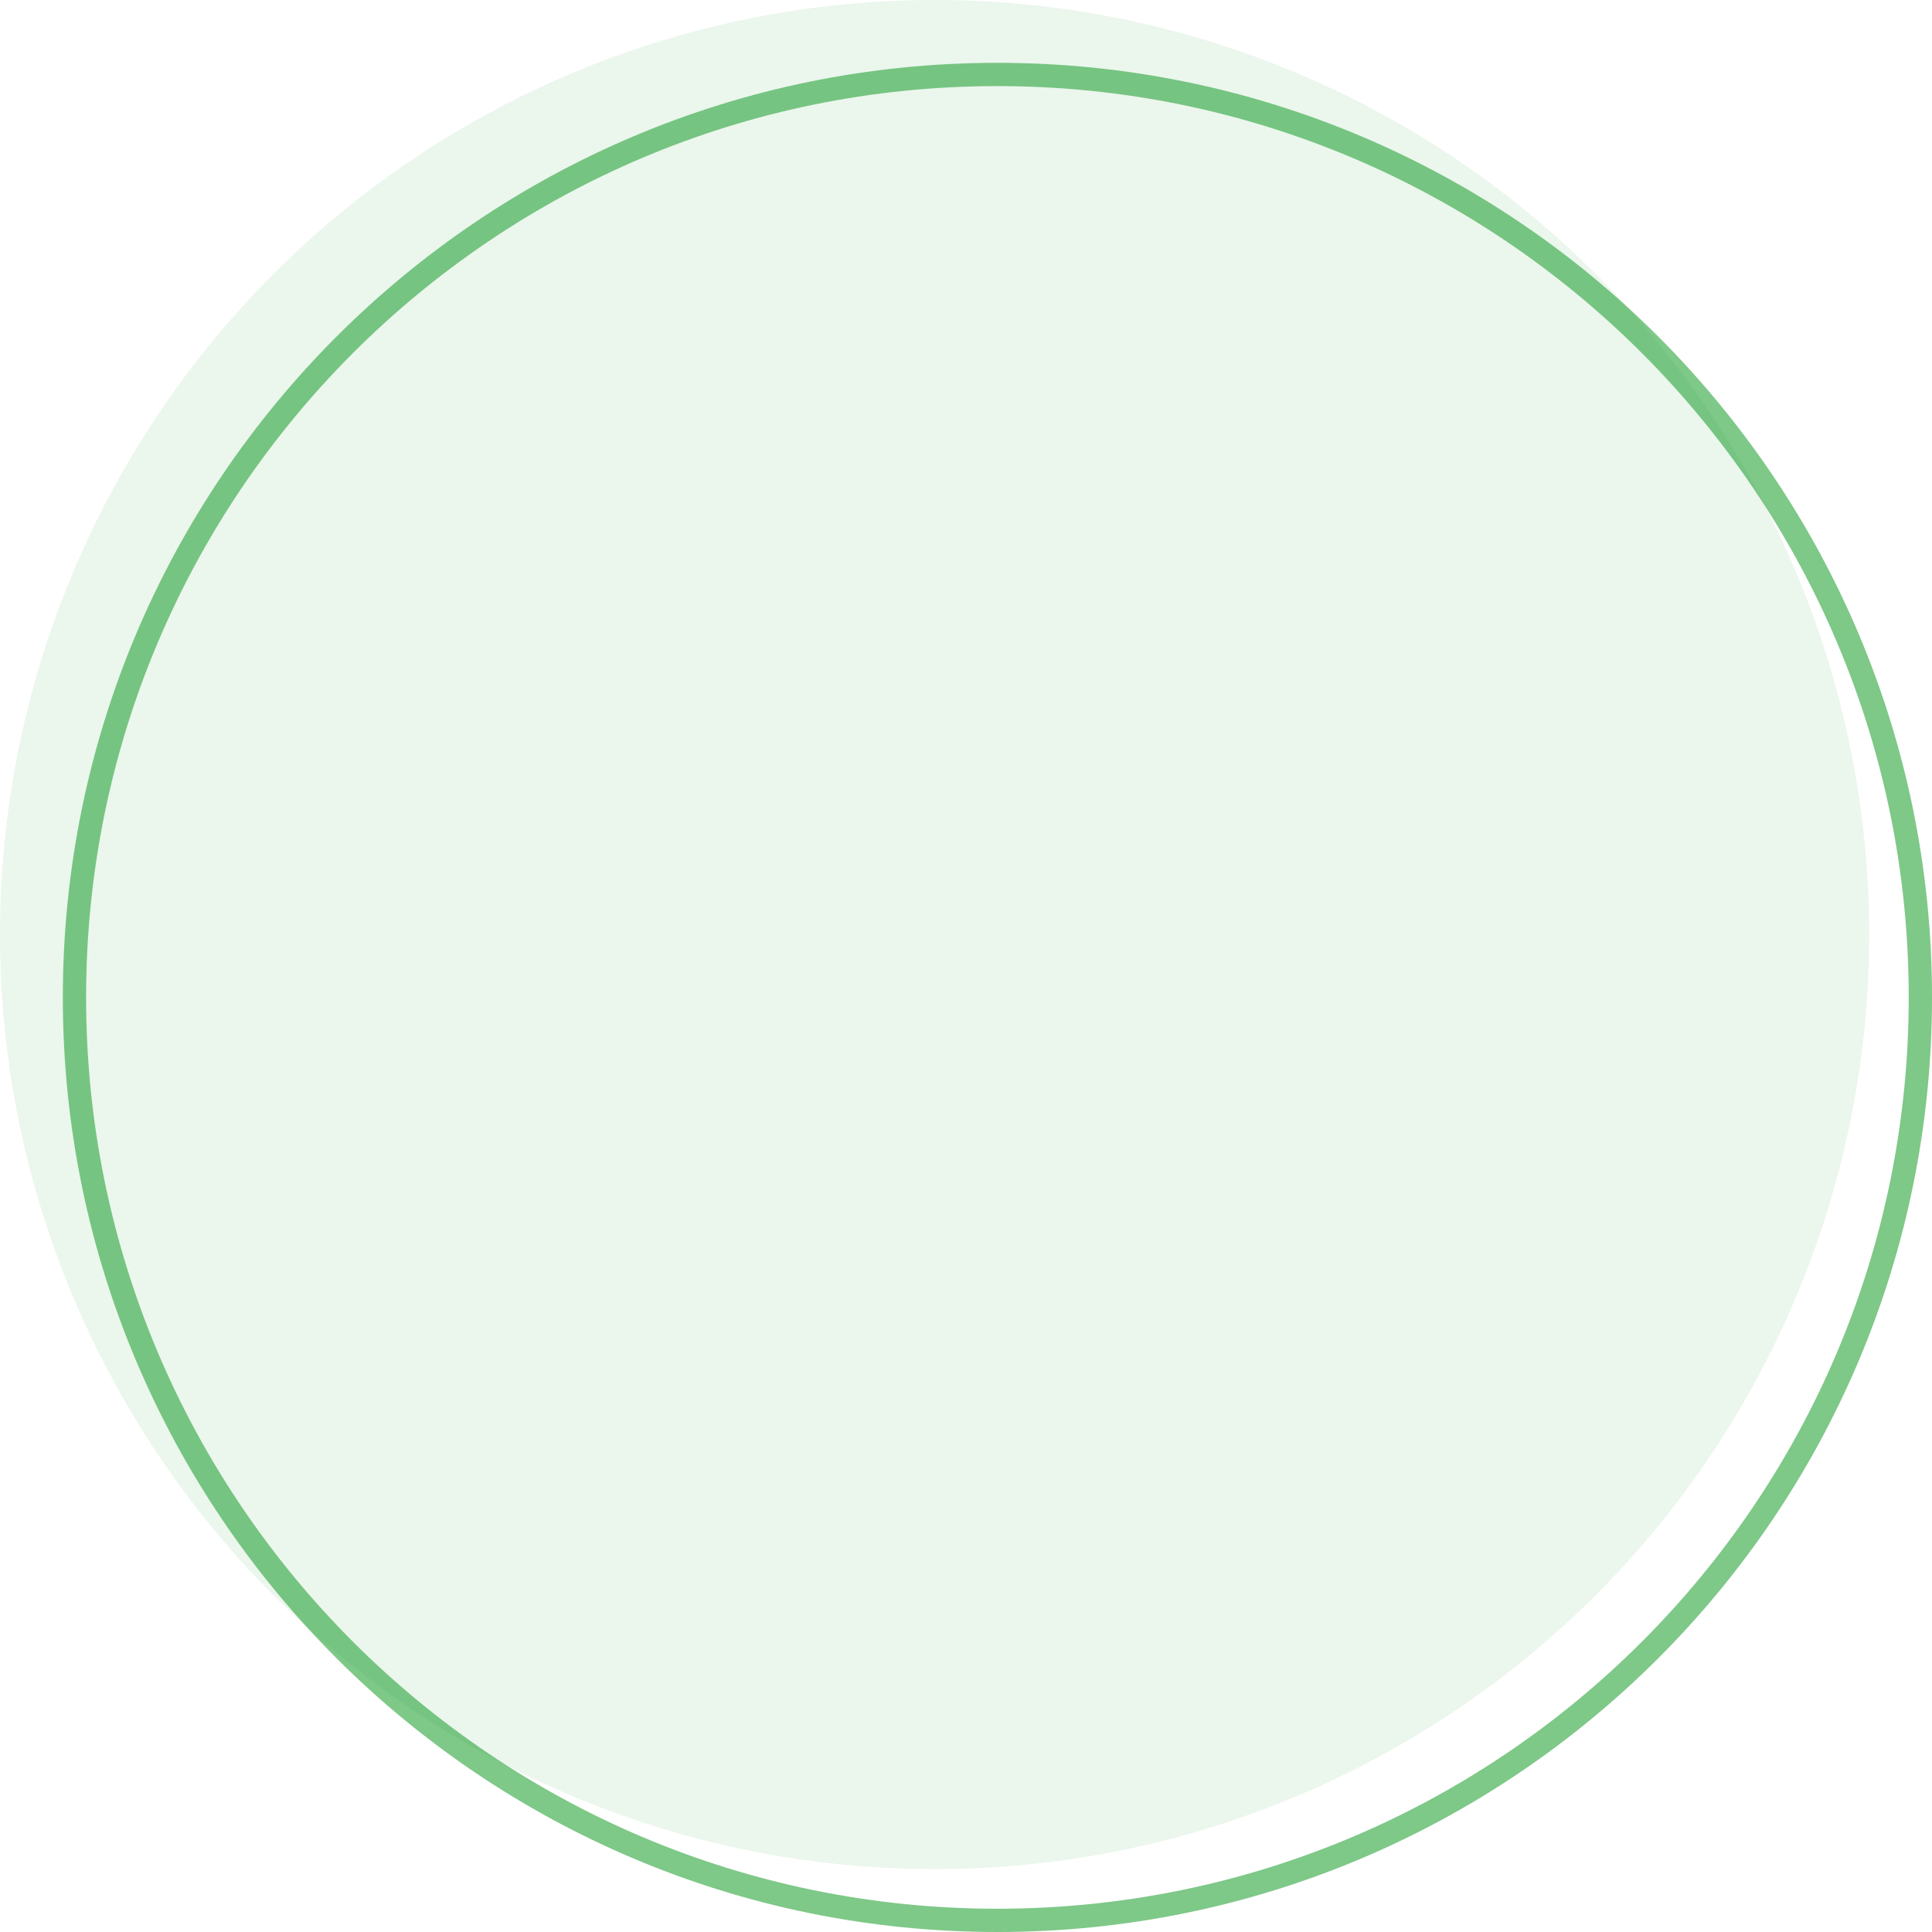<svg width="83" height="83" viewBox="0 0 83 83" fill="none" xmlns="http://www.w3.org/2000/svg">
<circle cx="40.15" cy="40.15" r="40.15" fill="#29A439" fill-opacity="0.09"/>
<path d="M82.5 42.85C82.5 64.748 64.748 82.5 42.849 82.5C20.951 82.5 3.199 64.748 3.199 42.85C3.199 20.951 20.951 3.199 42.849 3.199C64.748 3.199 82.5 20.951 82.5 42.85Z" stroke="#29A439" stroke-opacity="0.6"/>
</svg>
